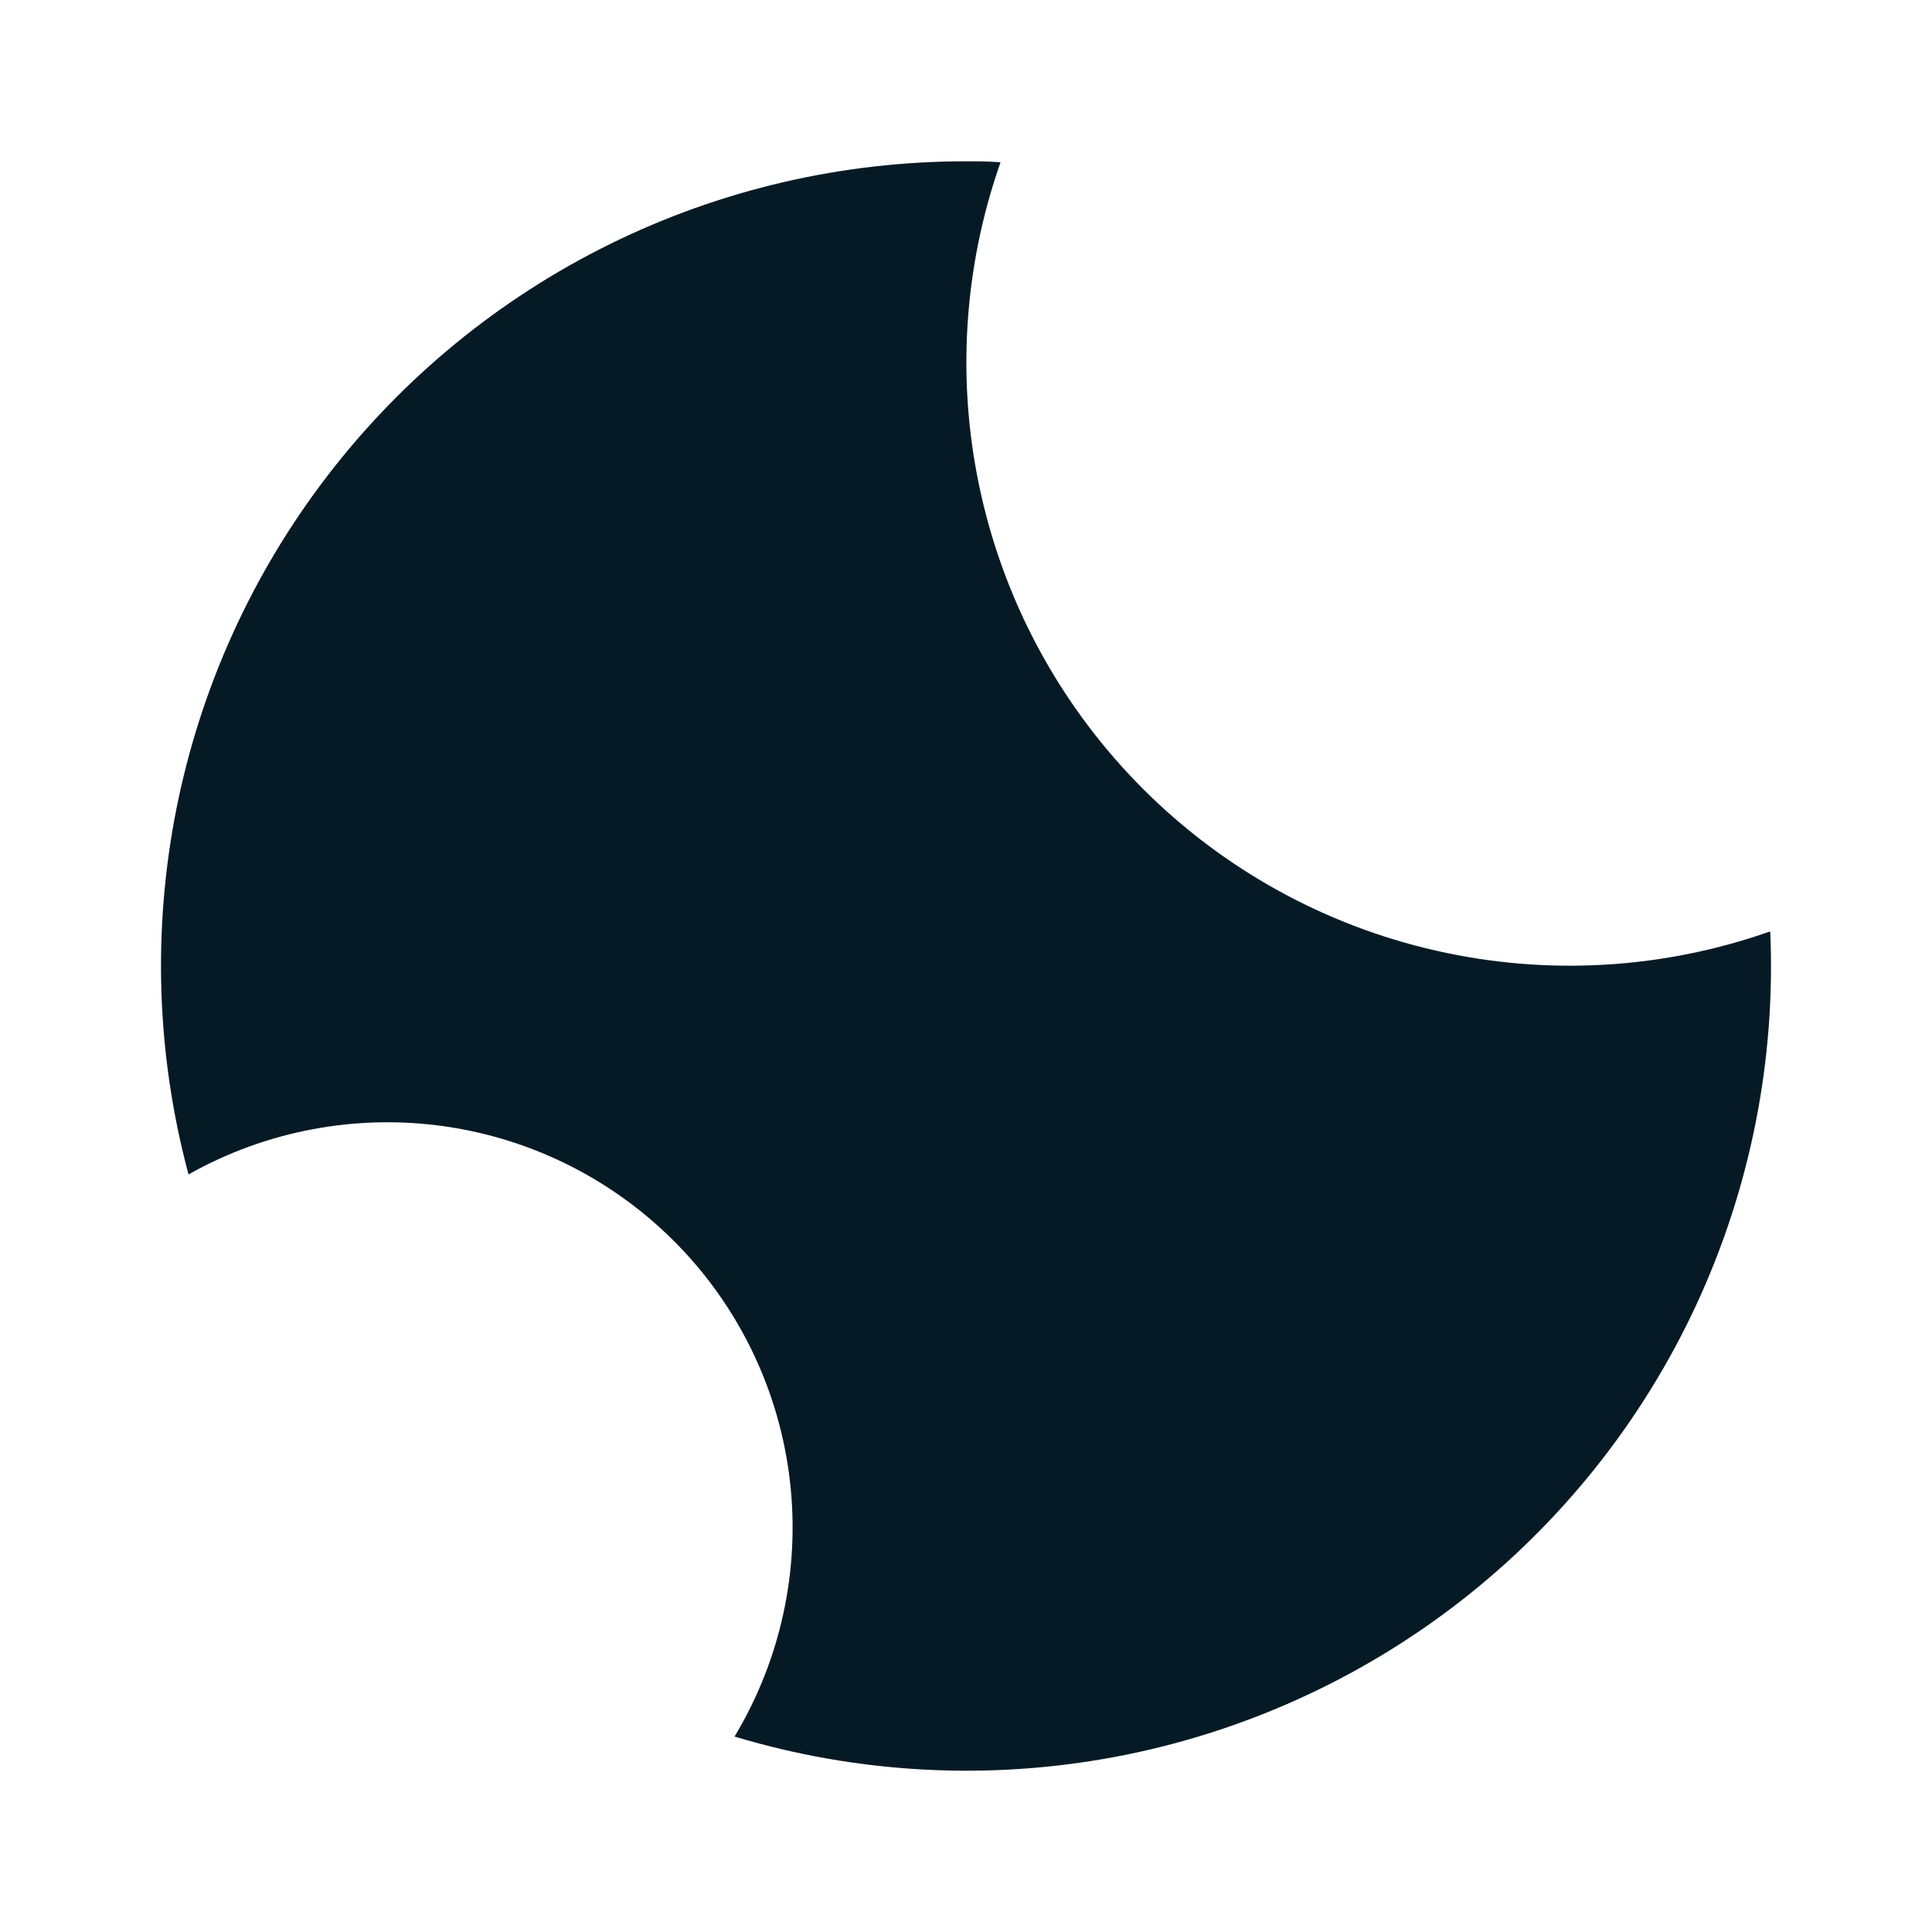 <svg width="24" height="24" viewBox="0 0 24 24" fill="none" xmlns="http://www.w3.org/2000/svg">
<path d="M21.985 11.572C20.652 12.041 19.214 12.123 17.837 11.809C16.459 11.496 15.199 10.8 14.2 9.801C13.201 8.802 12.505 7.541 12.192 6.164C11.878 4.787 11.96 3.349 12.429 2.016C12.279 2.004 12.142 2.004 11.998 2.004C10.464 2.003 8.951 2.355 7.575 3.033C6.199 3.712 4.998 4.697 4.065 5.914C3.131 7.131 2.49 8.546 2.191 10.05C1.893 11.555 1.944 13.108 2.342 14.589C3.31 14.044 4.432 13.834 5.532 13.993C6.632 14.152 7.648 14.671 8.423 15.468C9.197 16.265 9.686 17.296 9.813 18.4C9.94 19.504 9.698 20.619 9.125 21.572C10.652 22.032 12.267 22.119 13.834 21.828C15.402 21.536 16.877 20.873 18.137 19.895C19.396 18.917 20.403 17.652 21.074 16.205C21.744 14.758 22.059 13.172 21.991 11.579L21.985 11.572Z" fill="#061A25"/>
</svg>
